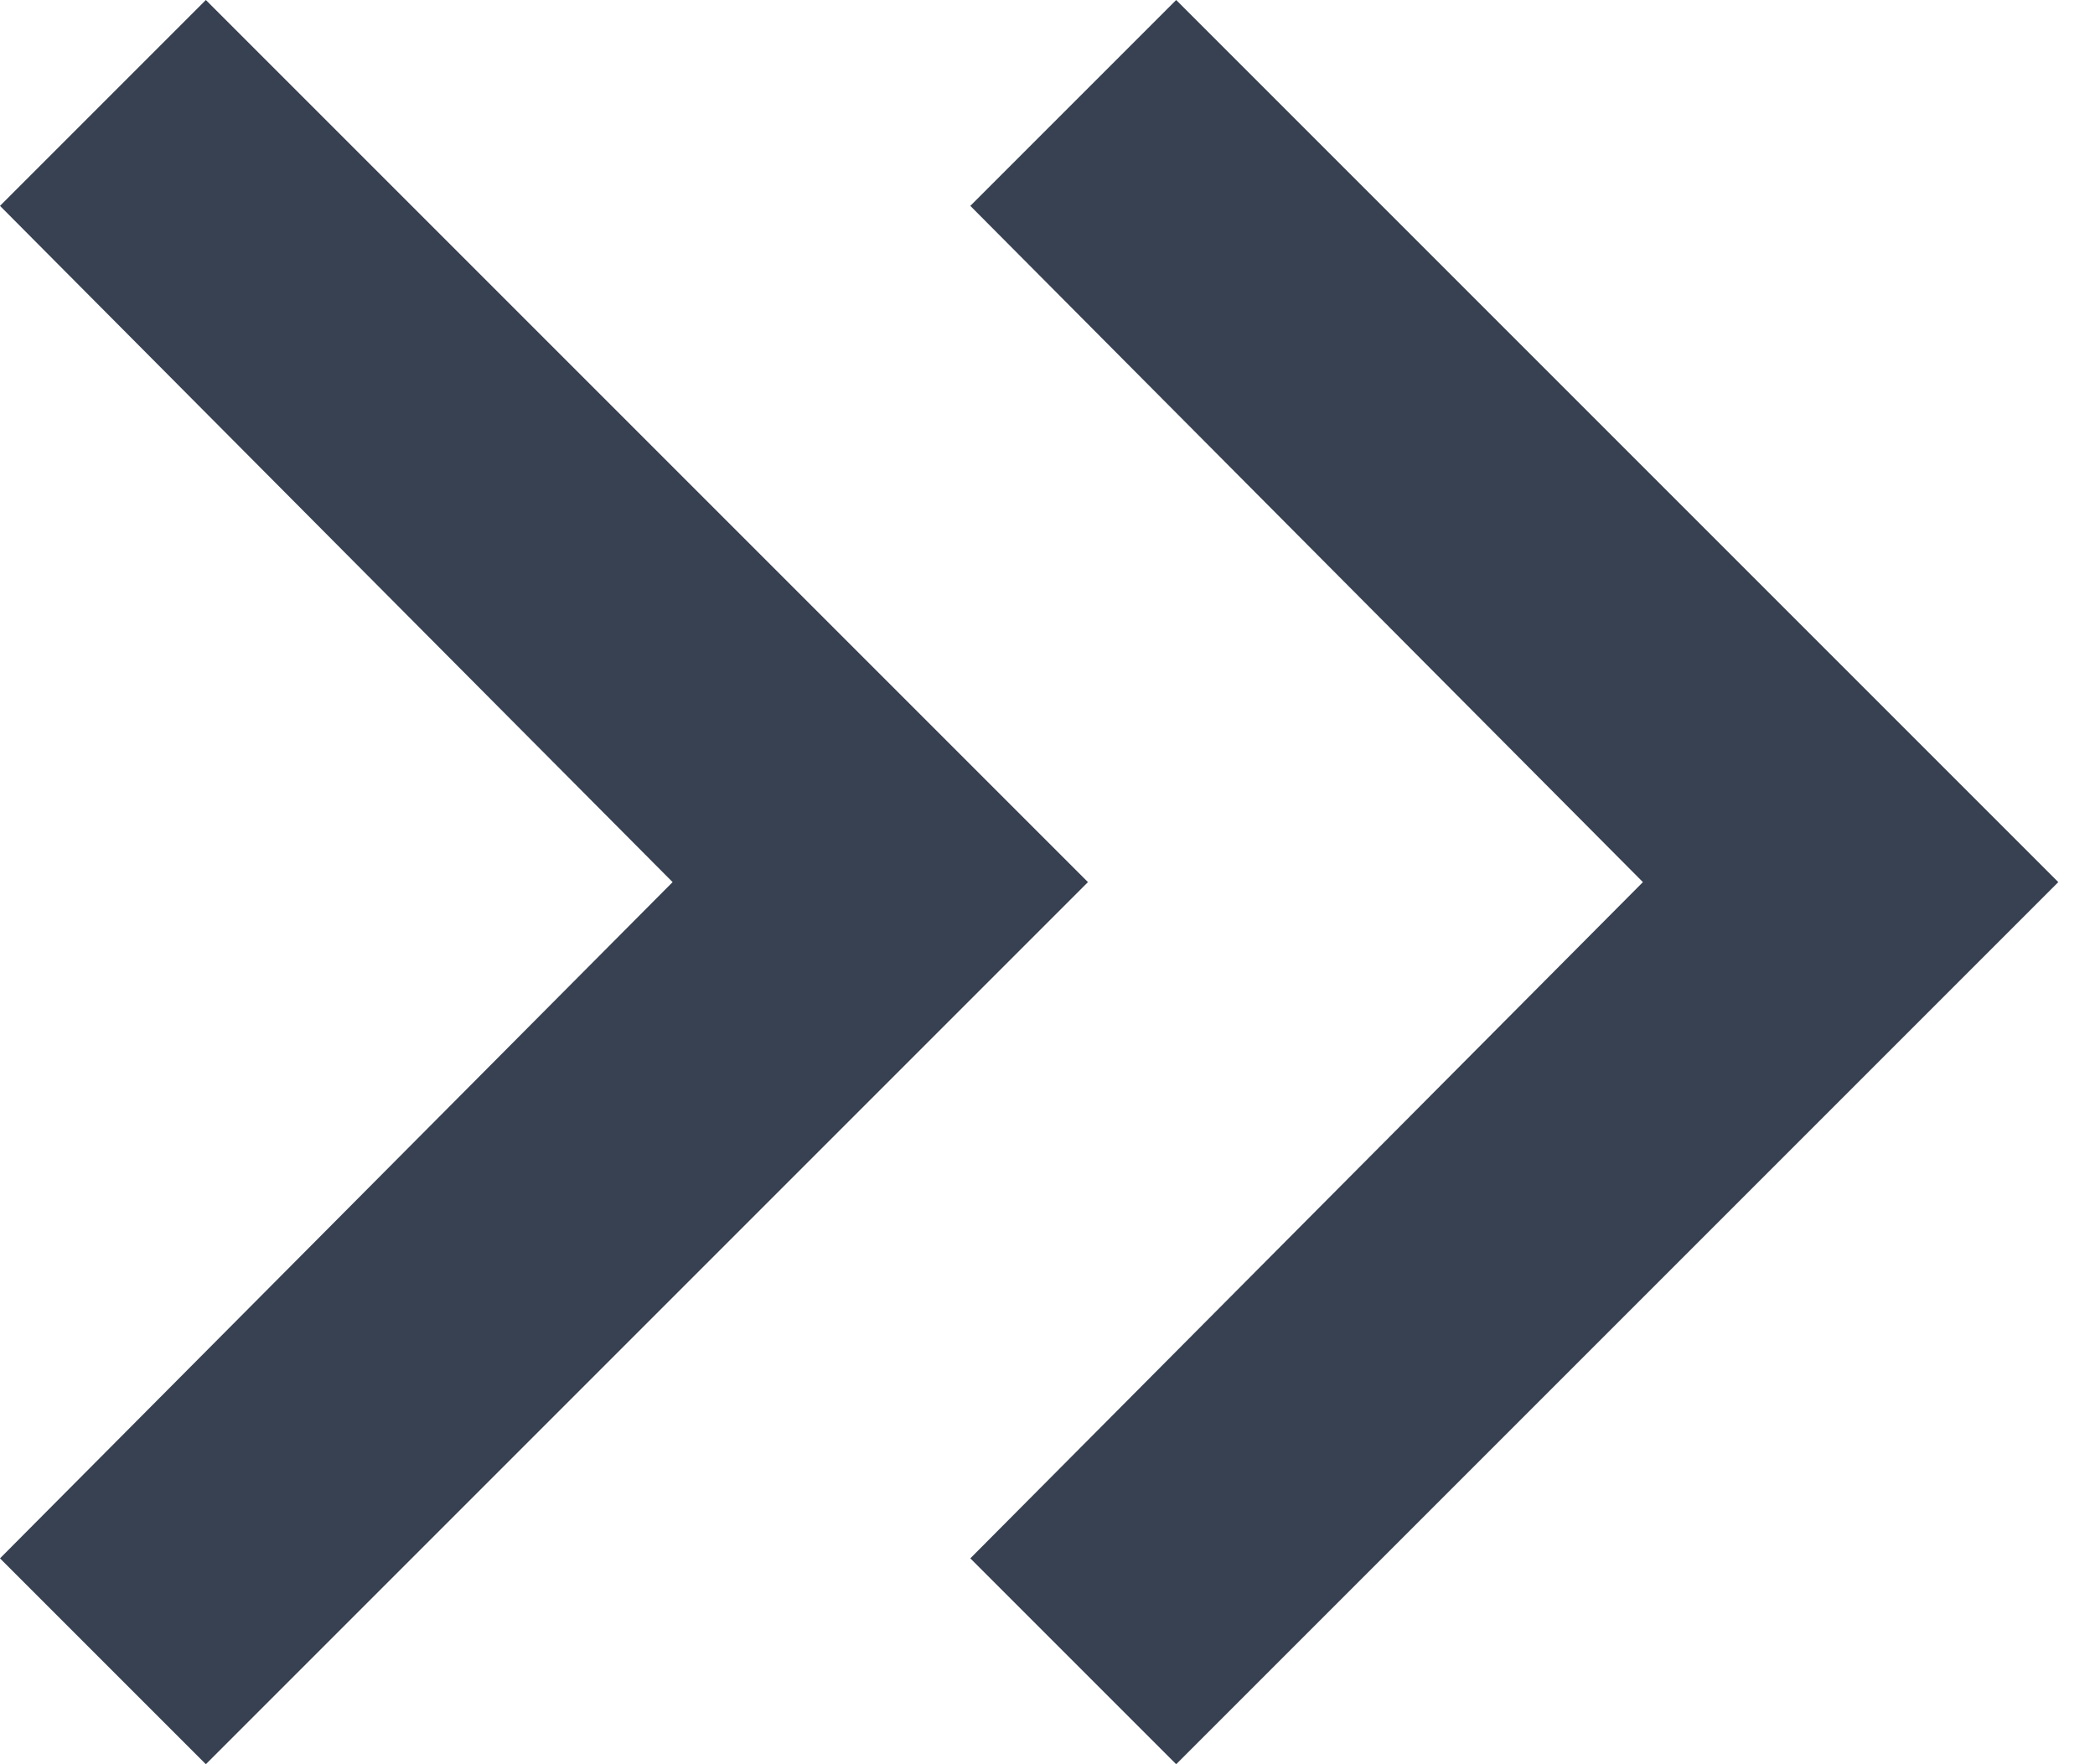 <svg width="19" height="16" viewBox="0 0 19 16" fill="none" xmlns="http://www.w3.org/2000/svg">
<path d="M1.867 16L0 14.133L6.1 8L0 1.867L1.867 0L9.867 8L1.867 16ZM10.667 16L8.8 14.133L14.9 8L8.8 1.867L10.667 0L18.667 8L10.667 16Z" fill="#374151"/>
</svg>
